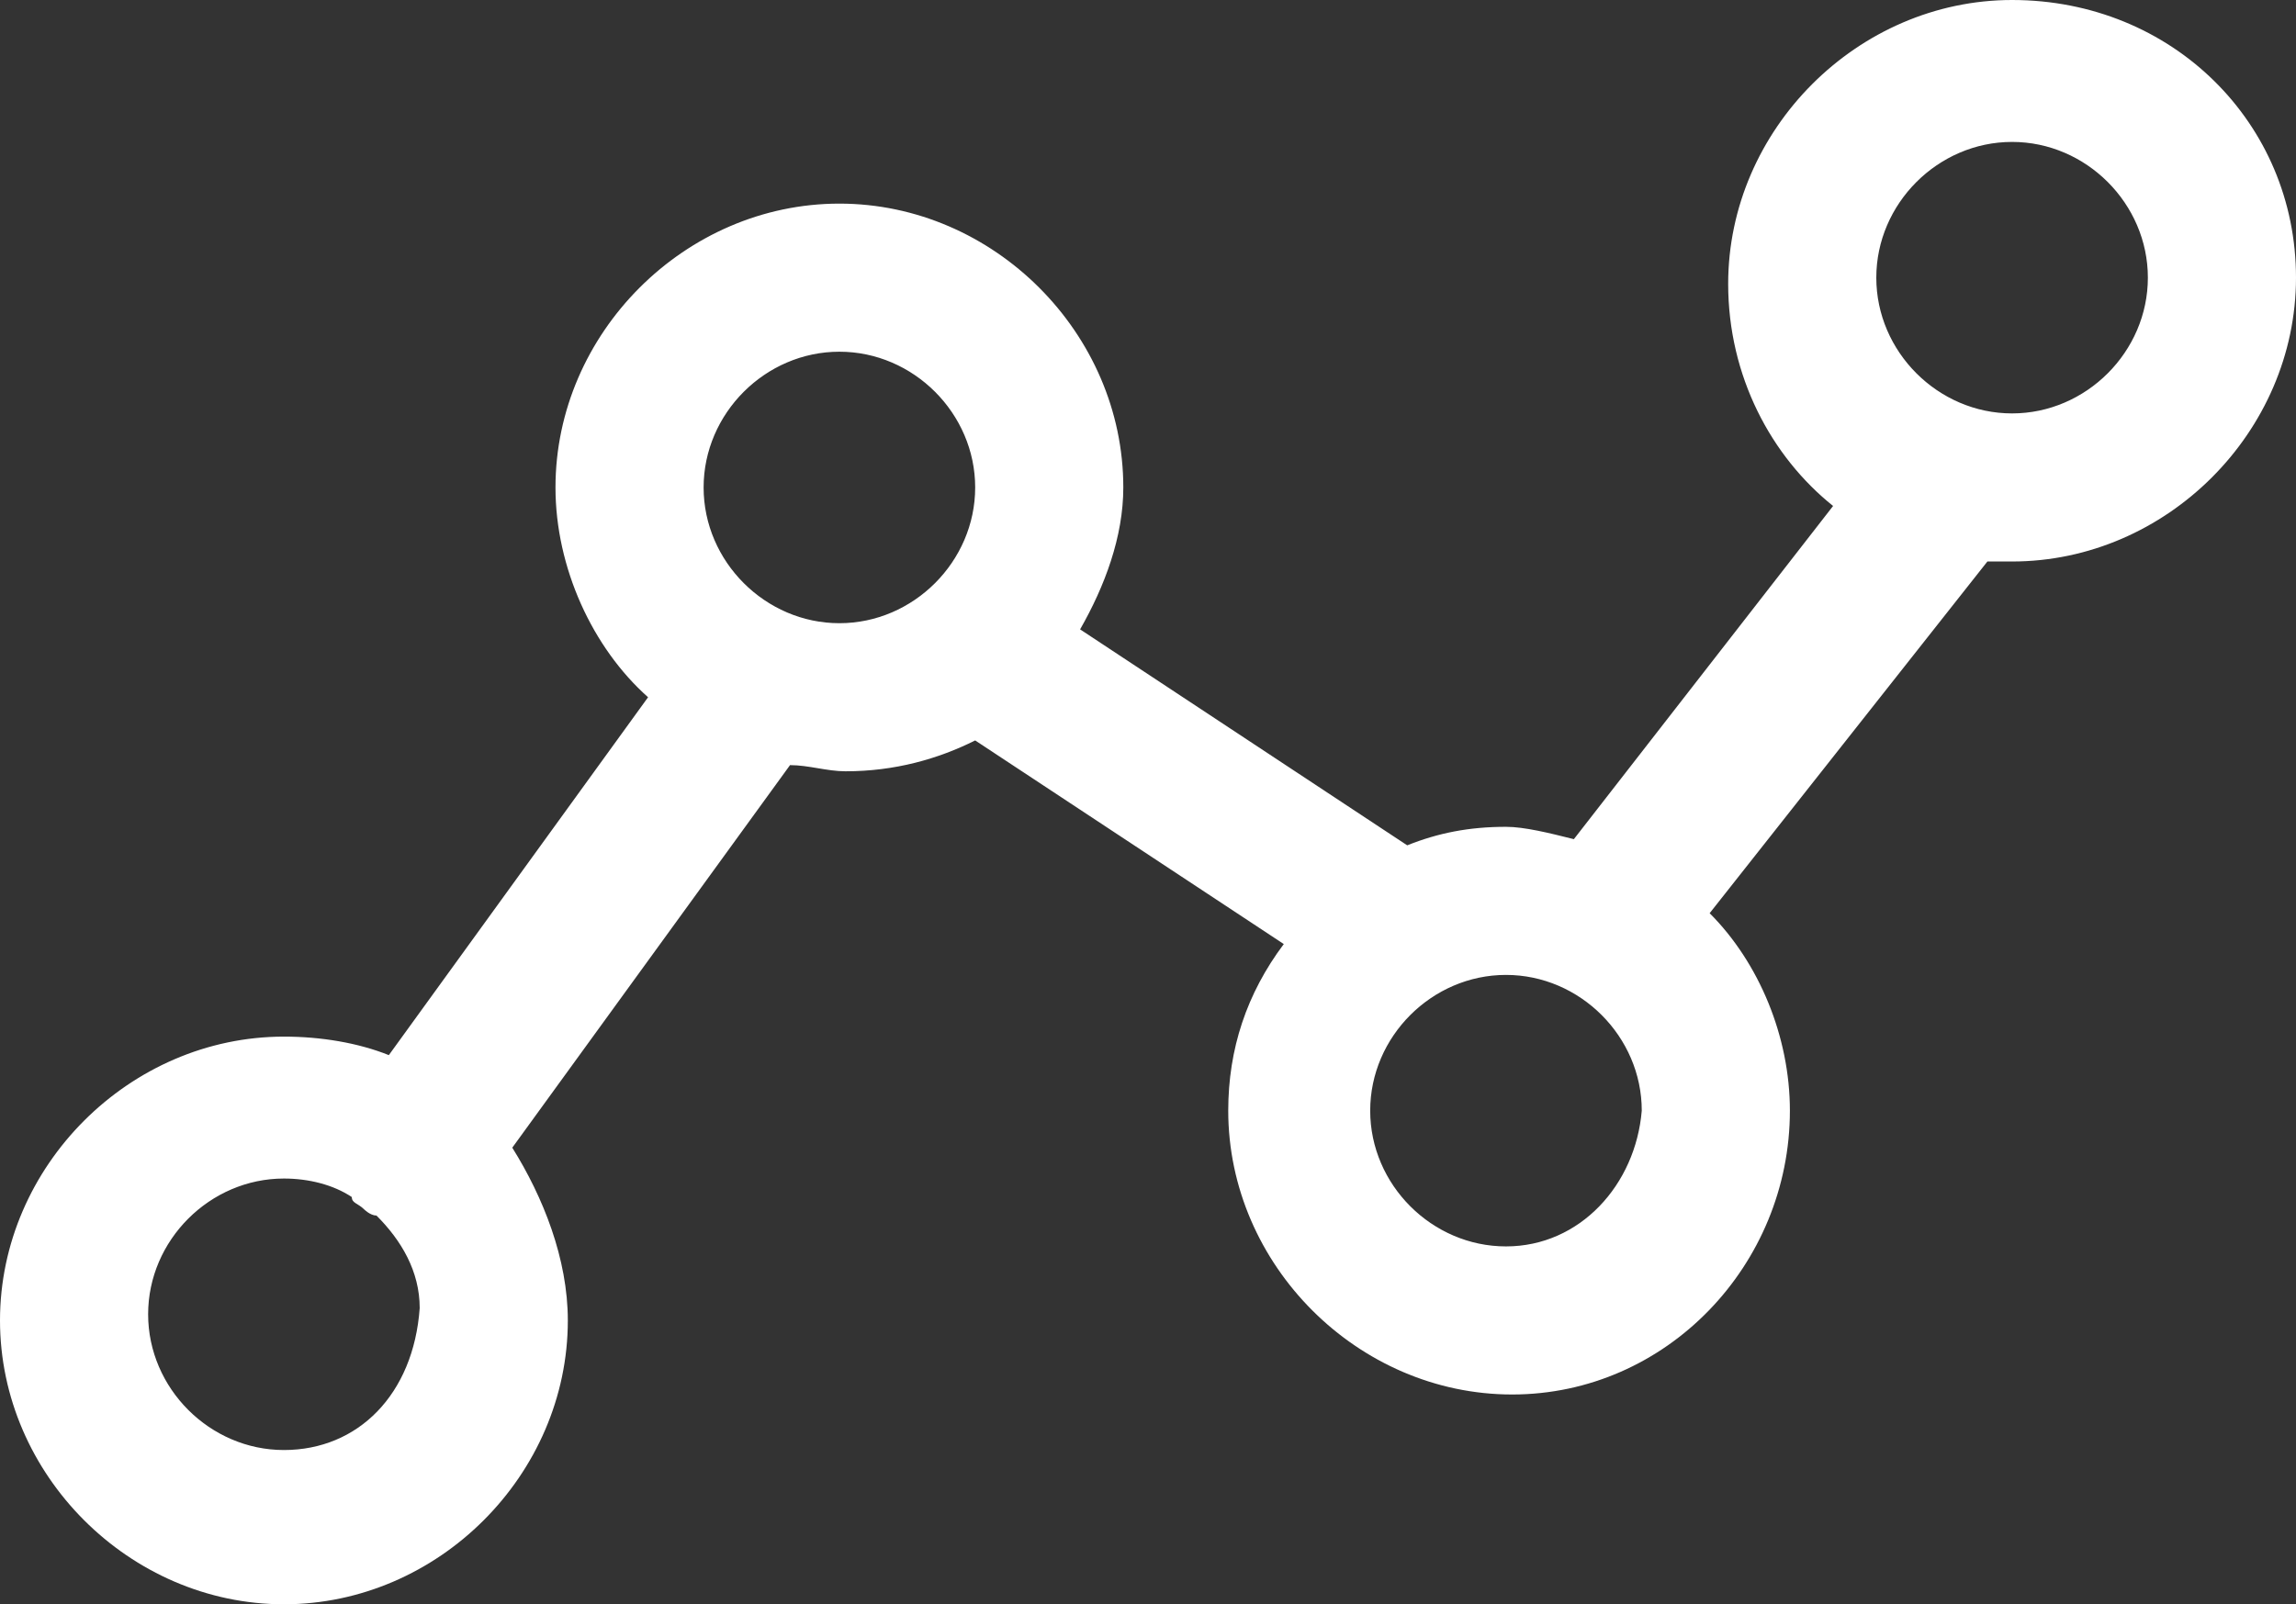 <?xml version="1.0" encoding="utf-8"?>
<!-- Generator: Adobe Illustrator 20.1.0, SVG Export Plug-In . SVG Version: 6.00 Build 0)  -->
<svg version="1.1" id="レイヤー_1" xmlns="http://www.w3.org/2000/svg" xmlns:xlink="http://www.w3.org/1999/xlink" x="0px"
	 y="0px" width="37.2px" height="26px" viewBox="0 0 37.2 26" style="enable-background:new 0 0 37.2 26;" xml:space="preserve">
<rect x="0" y="0" width="37.2" height="26" fill="#333333" stroke="none"/>
<style type="text/css">
	.st0{fill:#FFFFFF;}
</style>
<g>
	<path class="st0" d="M32.6,0C30.1,0,28,2.1,28,4.6c0,1.5,0.7,2.8,1.7,3.6l-4.2,5.4c-0.4-0.1-0.8-0.2-1.1-0.2
		c-0.6,0-1.1,0.1-1.6,0.3l-5.3-3.5c0.4-0.7,0.7-1.5,0.7-2.3c0-2.5-2.1-4.6-4.6-4.6S9,5.4,9,7.9c0,1.3,0.6,2.6,1.5,3.4l-4.2,5.8
		c-0.5-0.2-1.1-0.3-1.7-0.3c-2.5,0-4.6,2.1-4.6,4.6S2.1,26,4.6,26s4.6-2.1,4.6-4.6c0-1-0.4-2-0.9-2.8l4.5-6.2c0.3,0,0.6,0.1,0.9,0.1
		c0.8,0,1.5-0.2,2.1-0.5l5,3.3c-0.6,0.8-0.9,1.7-0.9,2.7c0,2.5,2.1,4.6,4.6,4.6S29,20.5,29,18c0-1.2-0.5-2.4-1.3-3.2l4.5-5.7
		c0.2,0,0.3,0,0.4,0c2.5,0,4.6-2.1,4.6-4.6S35.2,0,32.6,0z M4.6,23.5c-1.2,0-2.2-1-2.2-2.2s1-2.2,2.2-2.2c0.4,0,0.8,0.1,1.1,0.3
		c0,0.1,0.1,0.1,0.2,0.2c0,0,0.1,0.1,0.2,0.1c0.4,0.4,0.7,0.9,0.7,1.5C6.7,22.6,5.8,23.5,4.6,23.5z M11.4,7.9c0-1.2,1-2.2,2.2-2.2
		s2.2,1,2.2,2.2s-1,2.2-2.2,2.2S11.4,9.1,11.4,7.9z M24.4,20.2c-1.2,0-2.2-1-2.2-2.2s1-2.2,2.2-2.2s2.2,1,2.2,2.2
		C26.5,19.2,25.6,20.2,24.4,20.2z M32.6,6.7c-1.2,0-2.2-1-2.2-2.2s1-2.2,2.2-2.2s2.2,1,2.2,2.2S33.8,6.7,32.6,6.7z"/>
</g>
</svg>
